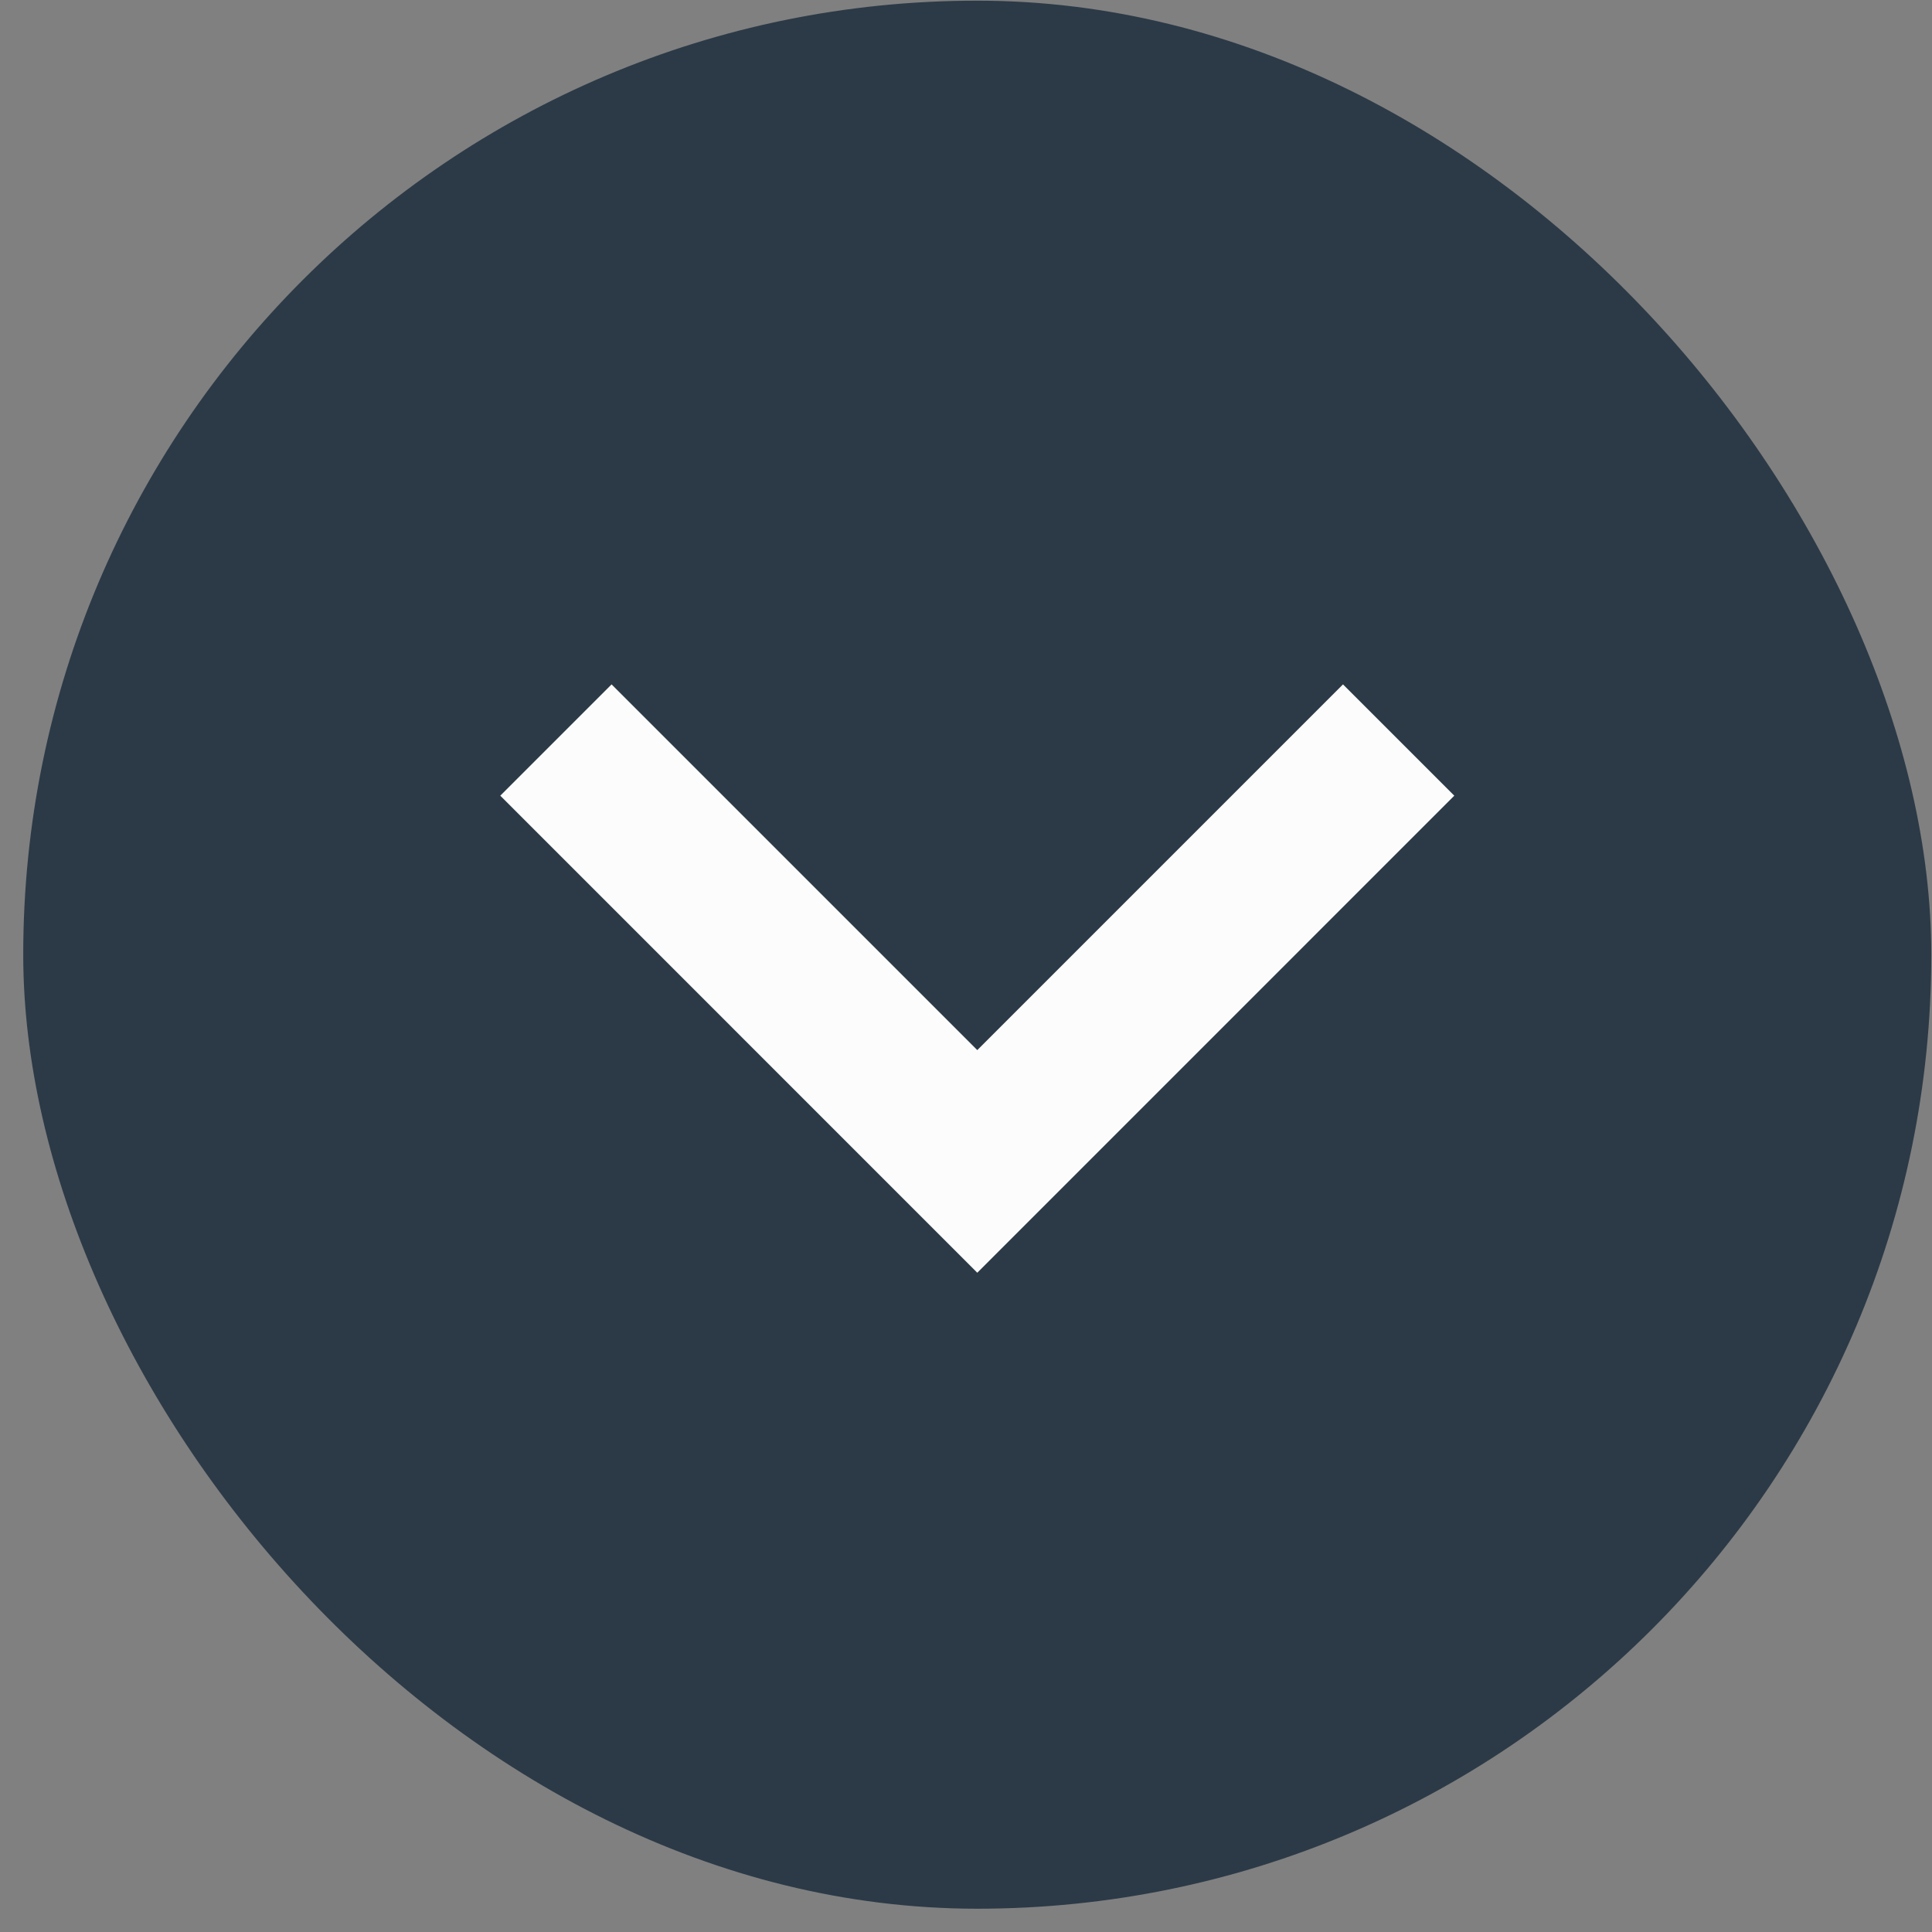 <svg width="38" height="38" viewBox="0 0 38 38" fill="none" xmlns="http://www.w3.org/2000/svg">
<rect x="0" y="0" width="38" height="38" fill="#808080" stroke="none"/>
<rect x="37.986" y="37.542" width="37.529" height="37.529" rx="18.764" transform="rotate(-180 37.986 37.542)" fill="#2C3A47"/>
<path d="M19.222 20.654L26.415 13.461L28.604 15.65L19.222 25.033L9.84 15.65L12.029 13.461L19.222 20.654Z" fill="#FCFCFC"/>
</svg>
